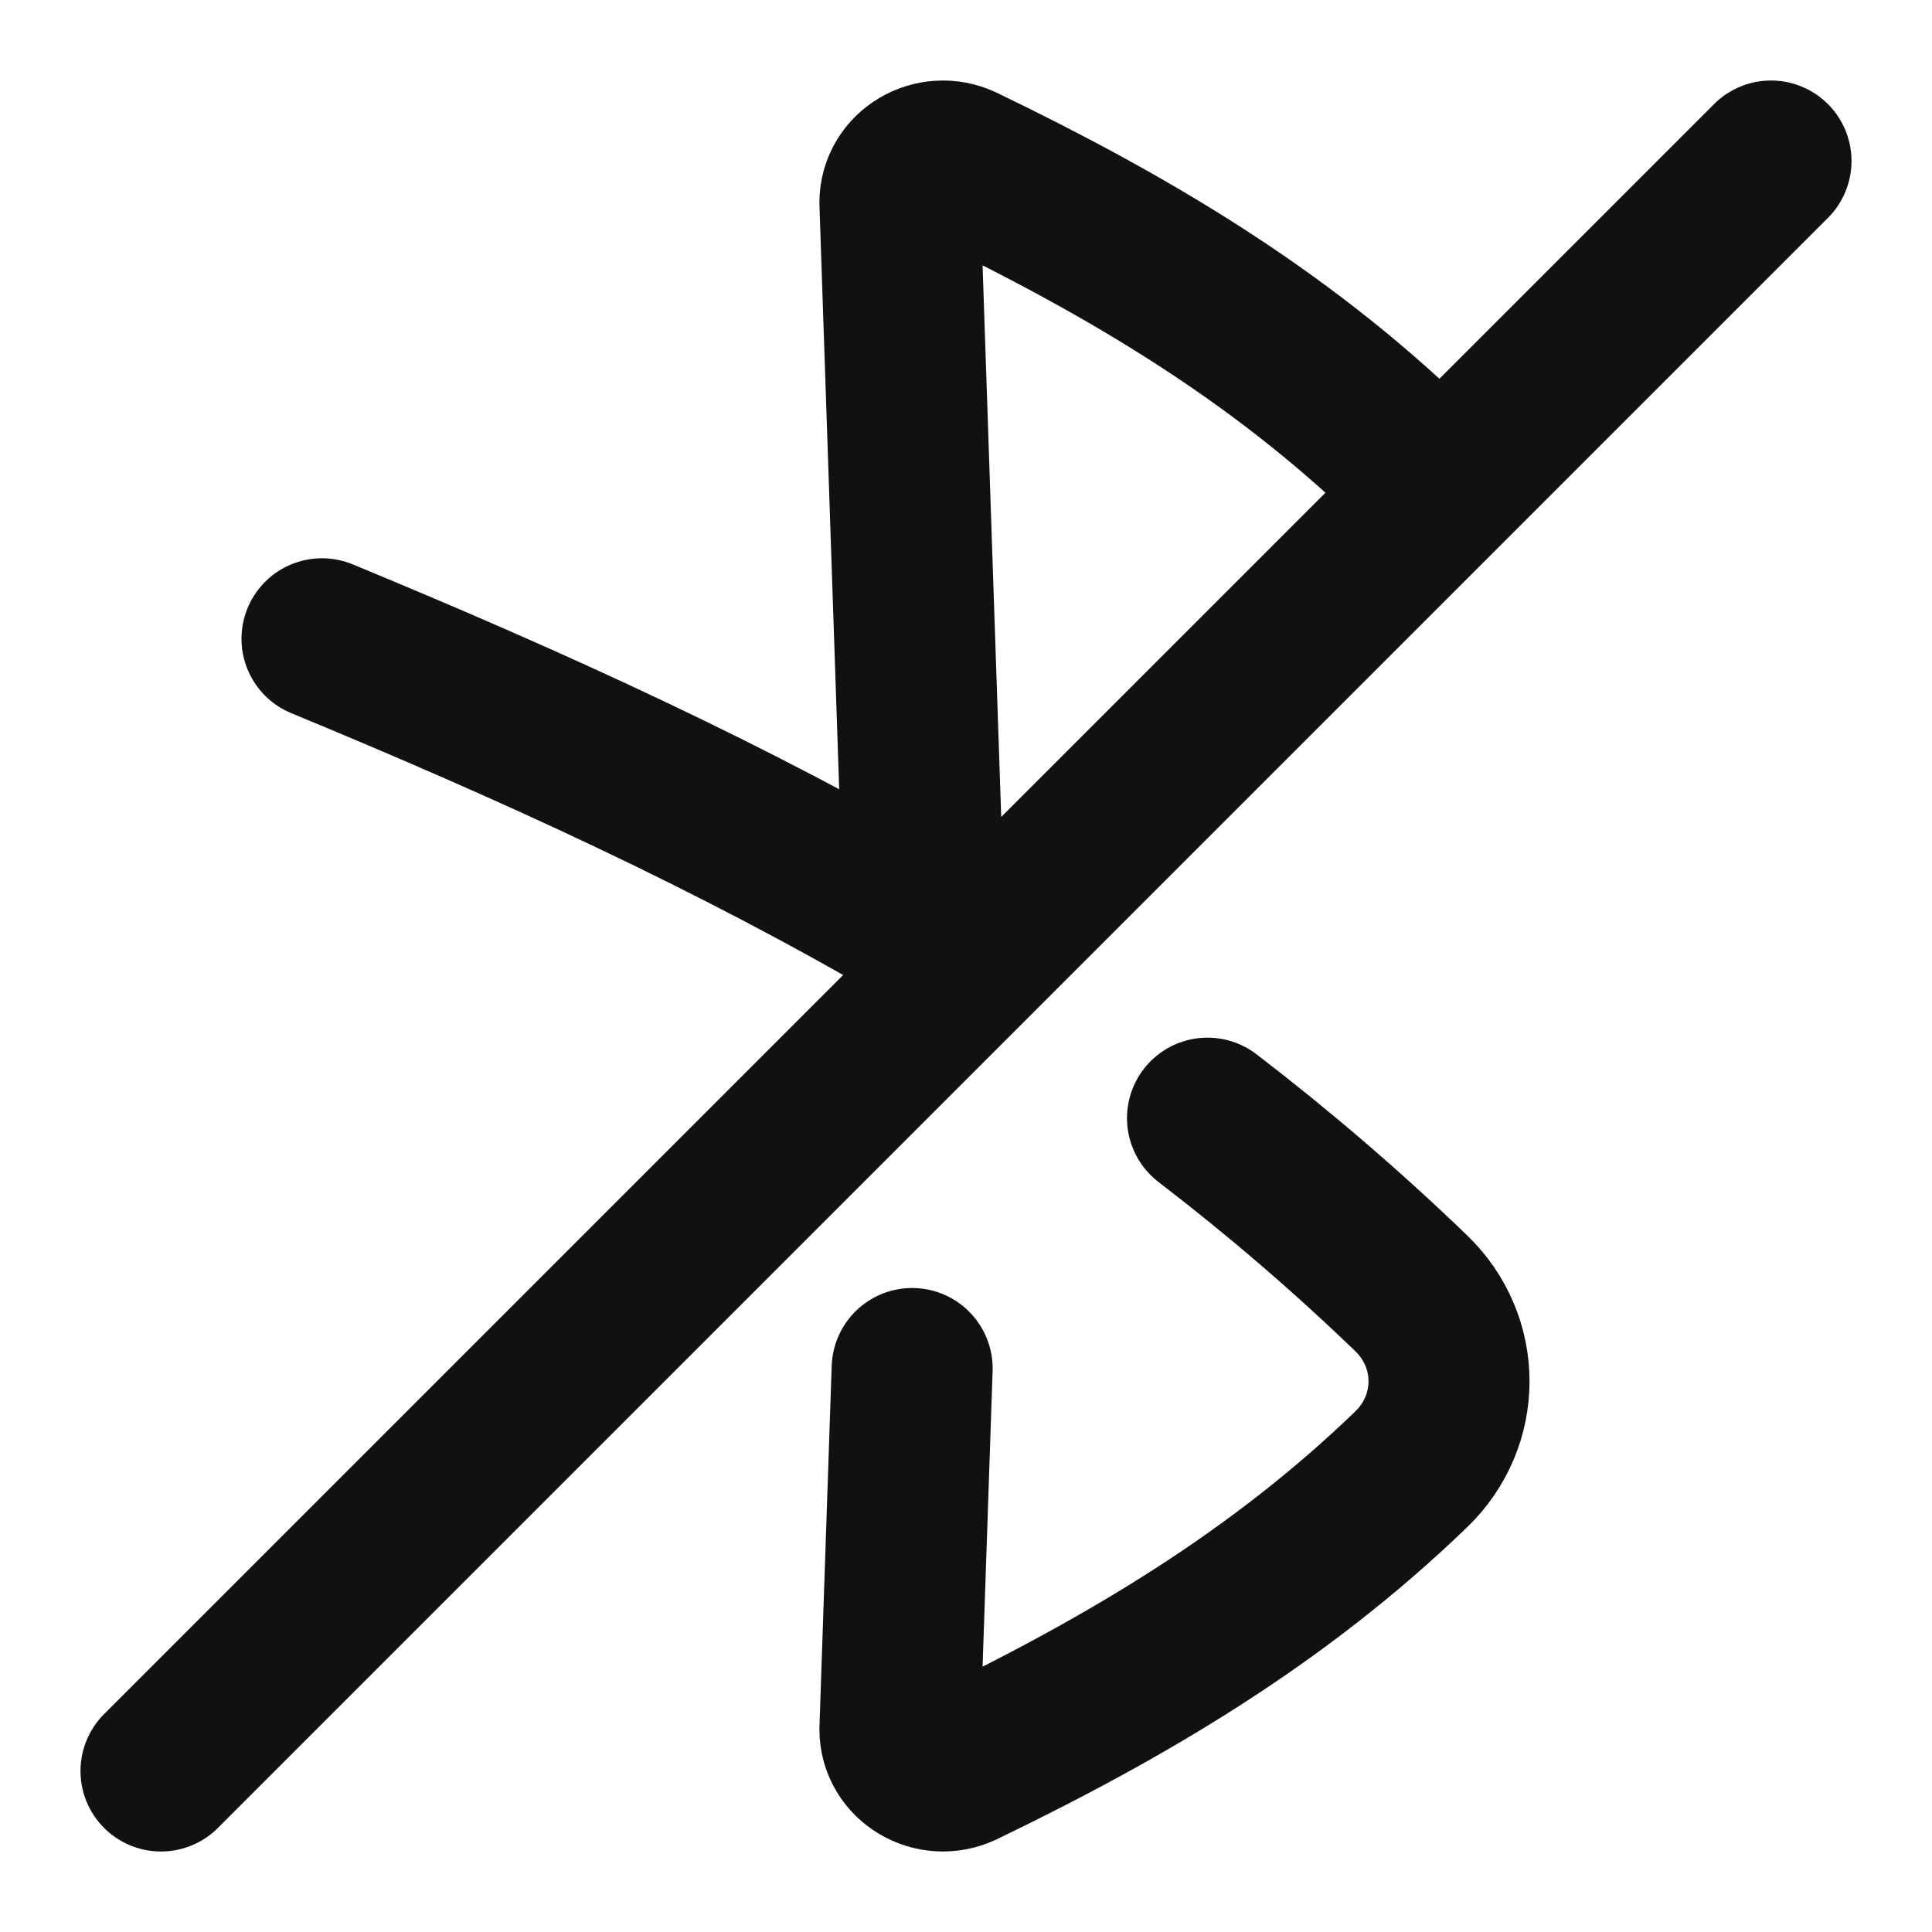 <svg width="24" height="24" viewBox="0 0 24 24" fill="none" xmlns="http://www.w3.org/2000/svg">
<path d="M4 7.935C6.614 9.015 9.125 10.157 11.484 11.54M11.484 11.54L11.5 12L11.484 12.46M11.484 11.54L11.179 2.517C11.179 2.133 11.597 1.884 11.953 2.055C14.008 3.047 15.874 4.148 17.53 5.747C17.66 5.871 17.762 6.012 17.838 6.162M11.484 11.54C11.689 11.66 11.893 11.781 12.095 11.905M22 2L17.838 6.162M17.838 6.162L12.095 11.905M11.331 17L11.179 21.483C11.179 21.867 11.597 22.116 11.953 21.945C14.002 20.956 15.875 19.85 17.53 18.253C18.157 17.649 18.157 16.669 17.53 16.065C16.716 15.28 15.872 14.559 15 13.89M12.095 11.905L2 22" stroke="#111111" stroke-width="2" stroke-linecap="round" stroke-linejoin="round"/>
</svg>
